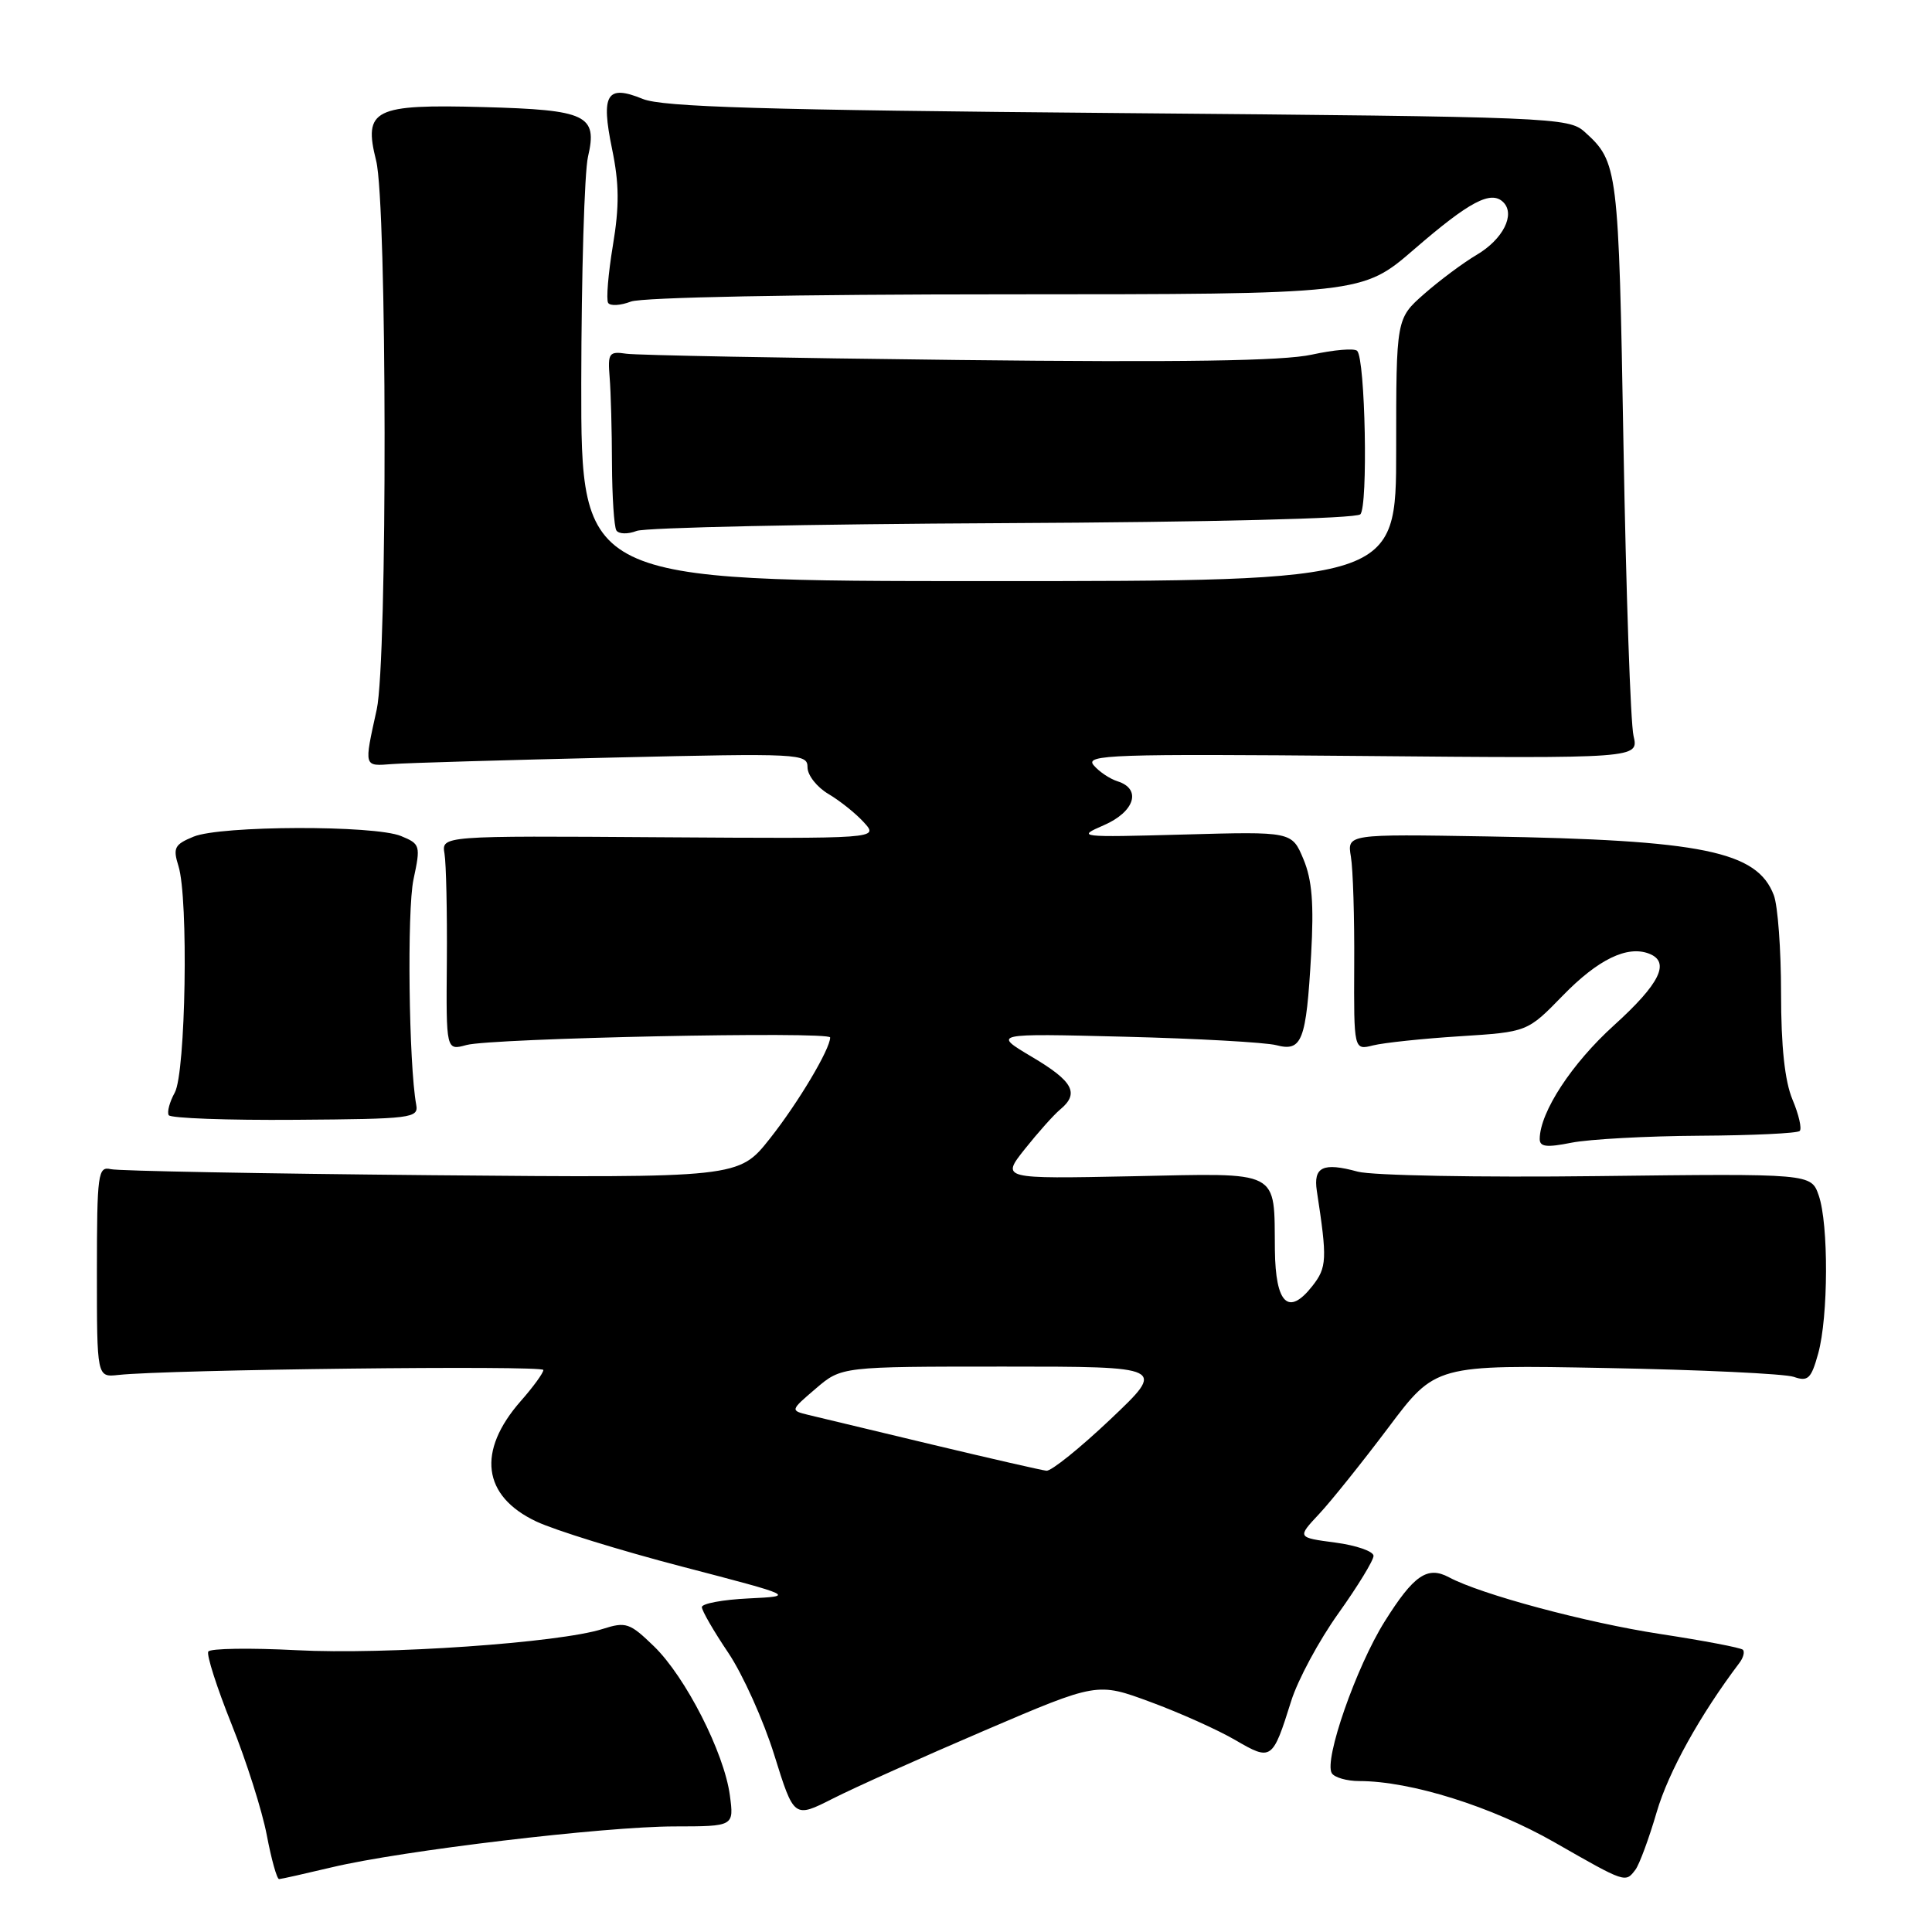 <?xml version="1.0" encoding="UTF-8" standalone="no"?>
<!DOCTYPE svg PUBLIC "-//W3C//DTD SVG 1.1//EN" "http://www.w3.org/Graphics/SVG/1.1/DTD/svg11.dtd" >
<svg xmlns="http://www.w3.org/2000/svg" xmlns:xlink="http://www.w3.org/1999/xlink" version="1.1" viewBox="0 0 256 256">
 <g >
 <path fill="currentColor"
d=" M 44.00 247.42 C 53.23 245.22 80.06 242.02 89.38 242.01 C 97.26 242.00 97.26 242.00 96.71 237.88 C 95.95 232.23 90.84 222.20 86.65 218.14 C 83.44 215.03 82.94 214.86 79.84 215.85 C 74.15 217.68 51.06 219.28 39.29 218.66 C 33.12 218.34 27.86 218.42 27.60 218.84 C 27.34 219.26 28.73 223.59 30.68 228.46 C 32.64 233.34 34.74 239.95 35.35 243.16 C 35.96 246.37 36.69 248.99 36.98 248.99 C 37.27 248.98 40.42 248.27 44.00 247.42 Z  M 216.70 247.75 C 217.22 247.06 218.50 243.61 219.53 240.08 C 221.09 234.77 225.26 227.26 230.46 220.37 C 231.00 219.67 231.21 218.87 230.94 218.60 C 230.67 218.33 225.73 217.39 219.97 216.51 C 210.18 215.01 196.23 211.27 192.00 209.00 C 189.14 207.47 187.33 208.71 183.48 214.85 C 179.71 220.86 175.40 233.22 176.47 234.96 C 176.83 235.53 178.47 236.00 180.11 236.00 C 186.93 236.00 197.70 239.38 206.00 244.13 C 215.44 249.53 215.37 249.50 216.70 247.75 Z  M 130.44 229.31 C 145.38 222.91 145.38 222.91 152.44 225.52 C 156.32 226.95 161.38 229.22 163.69 230.57 C 168.48 233.36 168.62 233.26 171.09 225.39 C 171.97 222.58 174.79 217.35 177.35 213.77 C 179.91 210.18 182.00 206.76 182.00 206.16 C 182.00 205.56 179.72 204.77 176.94 204.40 C 171.87 203.73 171.87 203.73 174.79 200.61 C 176.39 198.90 180.51 193.75 183.96 189.17 C 190.21 180.84 190.21 180.84 212.86 181.27 C 225.31 181.50 236.48 182.03 237.68 182.44 C 239.57 183.10 239.99 182.70 240.92 179.35 C 242.27 174.47 242.31 162.20 240.99 158.40 C 239.98 155.50 239.98 155.50 211.65 155.84 C 196.01 156.03 181.79 155.76 179.91 155.25 C 175.30 153.99 174.00 154.61 174.49 157.82 C 175.88 166.88 175.83 167.94 173.89 170.41 C 170.73 174.43 169.01 172.77 168.93 165.64 C 168.81 154.86 169.93 155.45 149.98 155.86 C 132.66 156.21 132.66 156.21 135.79 152.26 C 137.52 150.09 139.62 147.73 140.46 147.03 C 143.06 144.88 142.22 143.29 136.75 140.05 C 131.50 136.93 131.50 136.93 149.00 137.37 C 158.62 137.61 167.67 138.12 169.11 138.49 C 172.53 139.39 173.08 137.94 173.73 126.50 C 174.11 119.75 173.86 116.59 172.71 113.84 C 171.18 110.18 171.18 110.18 156.84 110.58 C 142.91 110.96 142.61 110.93 146.25 109.35 C 150.35 107.58 151.31 104.55 148.09 103.53 C 147.04 103.20 145.61 102.23 144.90 101.38 C 143.76 100.00 147.39 99.88 180.39 100.17 C 217.15 100.50 217.15 100.50 216.45 97.50 C 216.06 95.85 215.46 78.53 215.12 59.00 C 214.48 22.21 214.39 21.47 209.99 17.49 C 207.86 15.56 205.90 15.48 148.15 14.98 C 101.16 14.58 87.79 14.18 85.17 13.11 C 80.40 11.16 79.60 12.46 81.10 19.73 C 82.05 24.32 82.08 27.31 81.21 32.53 C 80.59 36.27 80.31 39.69 80.58 40.13 C 80.85 40.57 82.21 40.49 83.60 39.96 C 85.09 39.40 105.54 39.00 133.32 39.00 C 180.50 38.99 180.50 38.99 187.41 33.01 C 194.73 26.68 197.58 25.18 199.20 26.80 C 200.82 28.42 199.15 31.71 195.68 33.76 C 193.90 34.81 190.77 37.14 188.72 38.94 C 185.00 42.21 185.00 42.21 185.00 59.60 C 185.00 77.00 185.00 77.00 131.00 77.00 C 77.00 77.00 77.00 77.00 77.02 50.75 C 77.04 36.31 77.44 22.83 77.91 20.78 C 79.20 15.24 77.76 14.56 64.10 14.19 C 49.51 13.79 48.13 14.48 49.84 21.29 C 51.29 27.03 51.35 87.49 49.92 94.00 C 48.22 101.74 48.16 101.53 52.00 101.24 C 53.92 101.09 67.09 100.71 81.25 100.38 C 106.06 99.80 107.00 99.85 107.00 101.68 C 107.00 102.72 108.25 104.31 109.78 105.21 C 111.30 106.11 113.43 107.81 114.49 108.99 C 116.43 111.13 116.43 111.13 87.47 110.94 C 58.50 110.74 58.50 110.74 58.90 113.12 C 59.12 114.43 59.26 120.84 59.21 127.36 C 59.11 139.21 59.11 139.21 61.81 138.47 C 65.12 137.56 110.00 136.63 110.00 137.47 C 110.00 139.01 105.76 146.13 102.02 150.86 C 97.89 156.08 97.89 156.08 57.19 155.72 C 34.81 155.51 15.68 155.16 14.68 154.92 C 12.98 154.53 12.85 155.46 12.84 168.50 C 12.84 182.50 12.84 182.50 15.67 182.19 C 22.19 181.47 72.00 180.89 72.00 181.53 C 72.00 181.92 70.66 183.77 69.01 185.64 C 63.16 192.30 63.92 198.23 71.05 201.60 C 73.50 202.76 82.22 205.46 90.44 207.60 C 105.38 211.50 105.38 211.50 99.19 211.80 C 95.79 211.96 93.00 212.48 93.00 212.95 C 93.00 213.42 94.57 216.14 96.50 219.00 C 98.42 221.86 101.17 227.96 102.60 232.56 C 105.21 240.93 105.21 240.93 110.36 238.32 C 113.19 236.88 122.22 232.83 130.44 229.31 Z  M 225.21 150.49 C 232.20 150.45 238.16 150.17 238.47 149.86 C 238.78 149.56 238.35 147.68 237.51 145.69 C 236.49 143.24 236.00 138.68 236.00 131.60 C 236.00 125.84 235.57 120.00 235.04 118.62 C 232.83 112.79 225.60 111.31 197.00 110.83 C 178.50 110.52 178.50 110.52 179.00 113.51 C 179.28 115.15 179.48 121.60 179.44 127.83 C 179.39 139.16 179.39 139.16 181.94 138.52 C 183.35 138.17 188.52 137.62 193.44 137.31 C 202.39 136.74 202.39 136.74 207.08 131.92 C 211.74 127.13 215.61 125.25 218.50 126.36 C 221.37 127.46 219.96 130.34 213.85 135.87 C 208.27 140.92 204.08 147.32 204.02 150.88 C 204.00 151.97 204.89 152.08 208.25 151.41 C 210.59 150.95 218.22 150.53 225.21 150.49 Z  M 55.15 146.38 C 54.17 141.06 53.92 120.60 54.79 116.53 C 55.75 112.03 55.69 111.83 53.14 110.78 C 49.61 109.32 29.25 109.38 25.65 110.86 C 23.12 111.90 22.89 112.34 23.65 114.77 C 24.99 119.05 24.61 142.13 23.16 144.77 C 22.47 146.02 22.11 147.37 22.36 147.77 C 22.61 148.17 30.16 148.45 39.15 148.38 C 54.58 148.27 55.48 148.16 55.15 146.38 Z  M 132.90 69.32 C 160.40 69.19 179.69 68.71 180.25 68.15 C 181.29 67.11 180.91 47.57 179.83 46.49 C 179.46 46.12 176.76 46.35 173.83 46.99 C 170.03 47.83 156.59 48.03 127.00 47.70 C 104.17 47.44 84.38 47.07 83.00 46.87 C 80.70 46.53 80.52 46.78 80.78 50.00 C 80.94 51.92 81.08 57.07 81.09 61.44 C 81.11 65.81 81.37 69.78 81.67 70.28 C 81.98 70.77 83.18 70.81 84.36 70.35 C 85.54 69.90 107.38 69.44 132.90 69.32 Z  M 123.50 191.41 C 115.80 189.57 108.42 187.80 107.10 187.48 C 104.71 186.89 104.71 186.89 108.10 183.99 C 111.50 181.08 111.50 181.08 133.00 181.08 C 154.50 181.08 154.50 181.08 147.16 188.04 C 143.12 191.87 139.29 194.95 138.66 194.88 C 138.02 194.81 131.20 193.25 123.50 191.41 Z "/>
</g>
</svg>